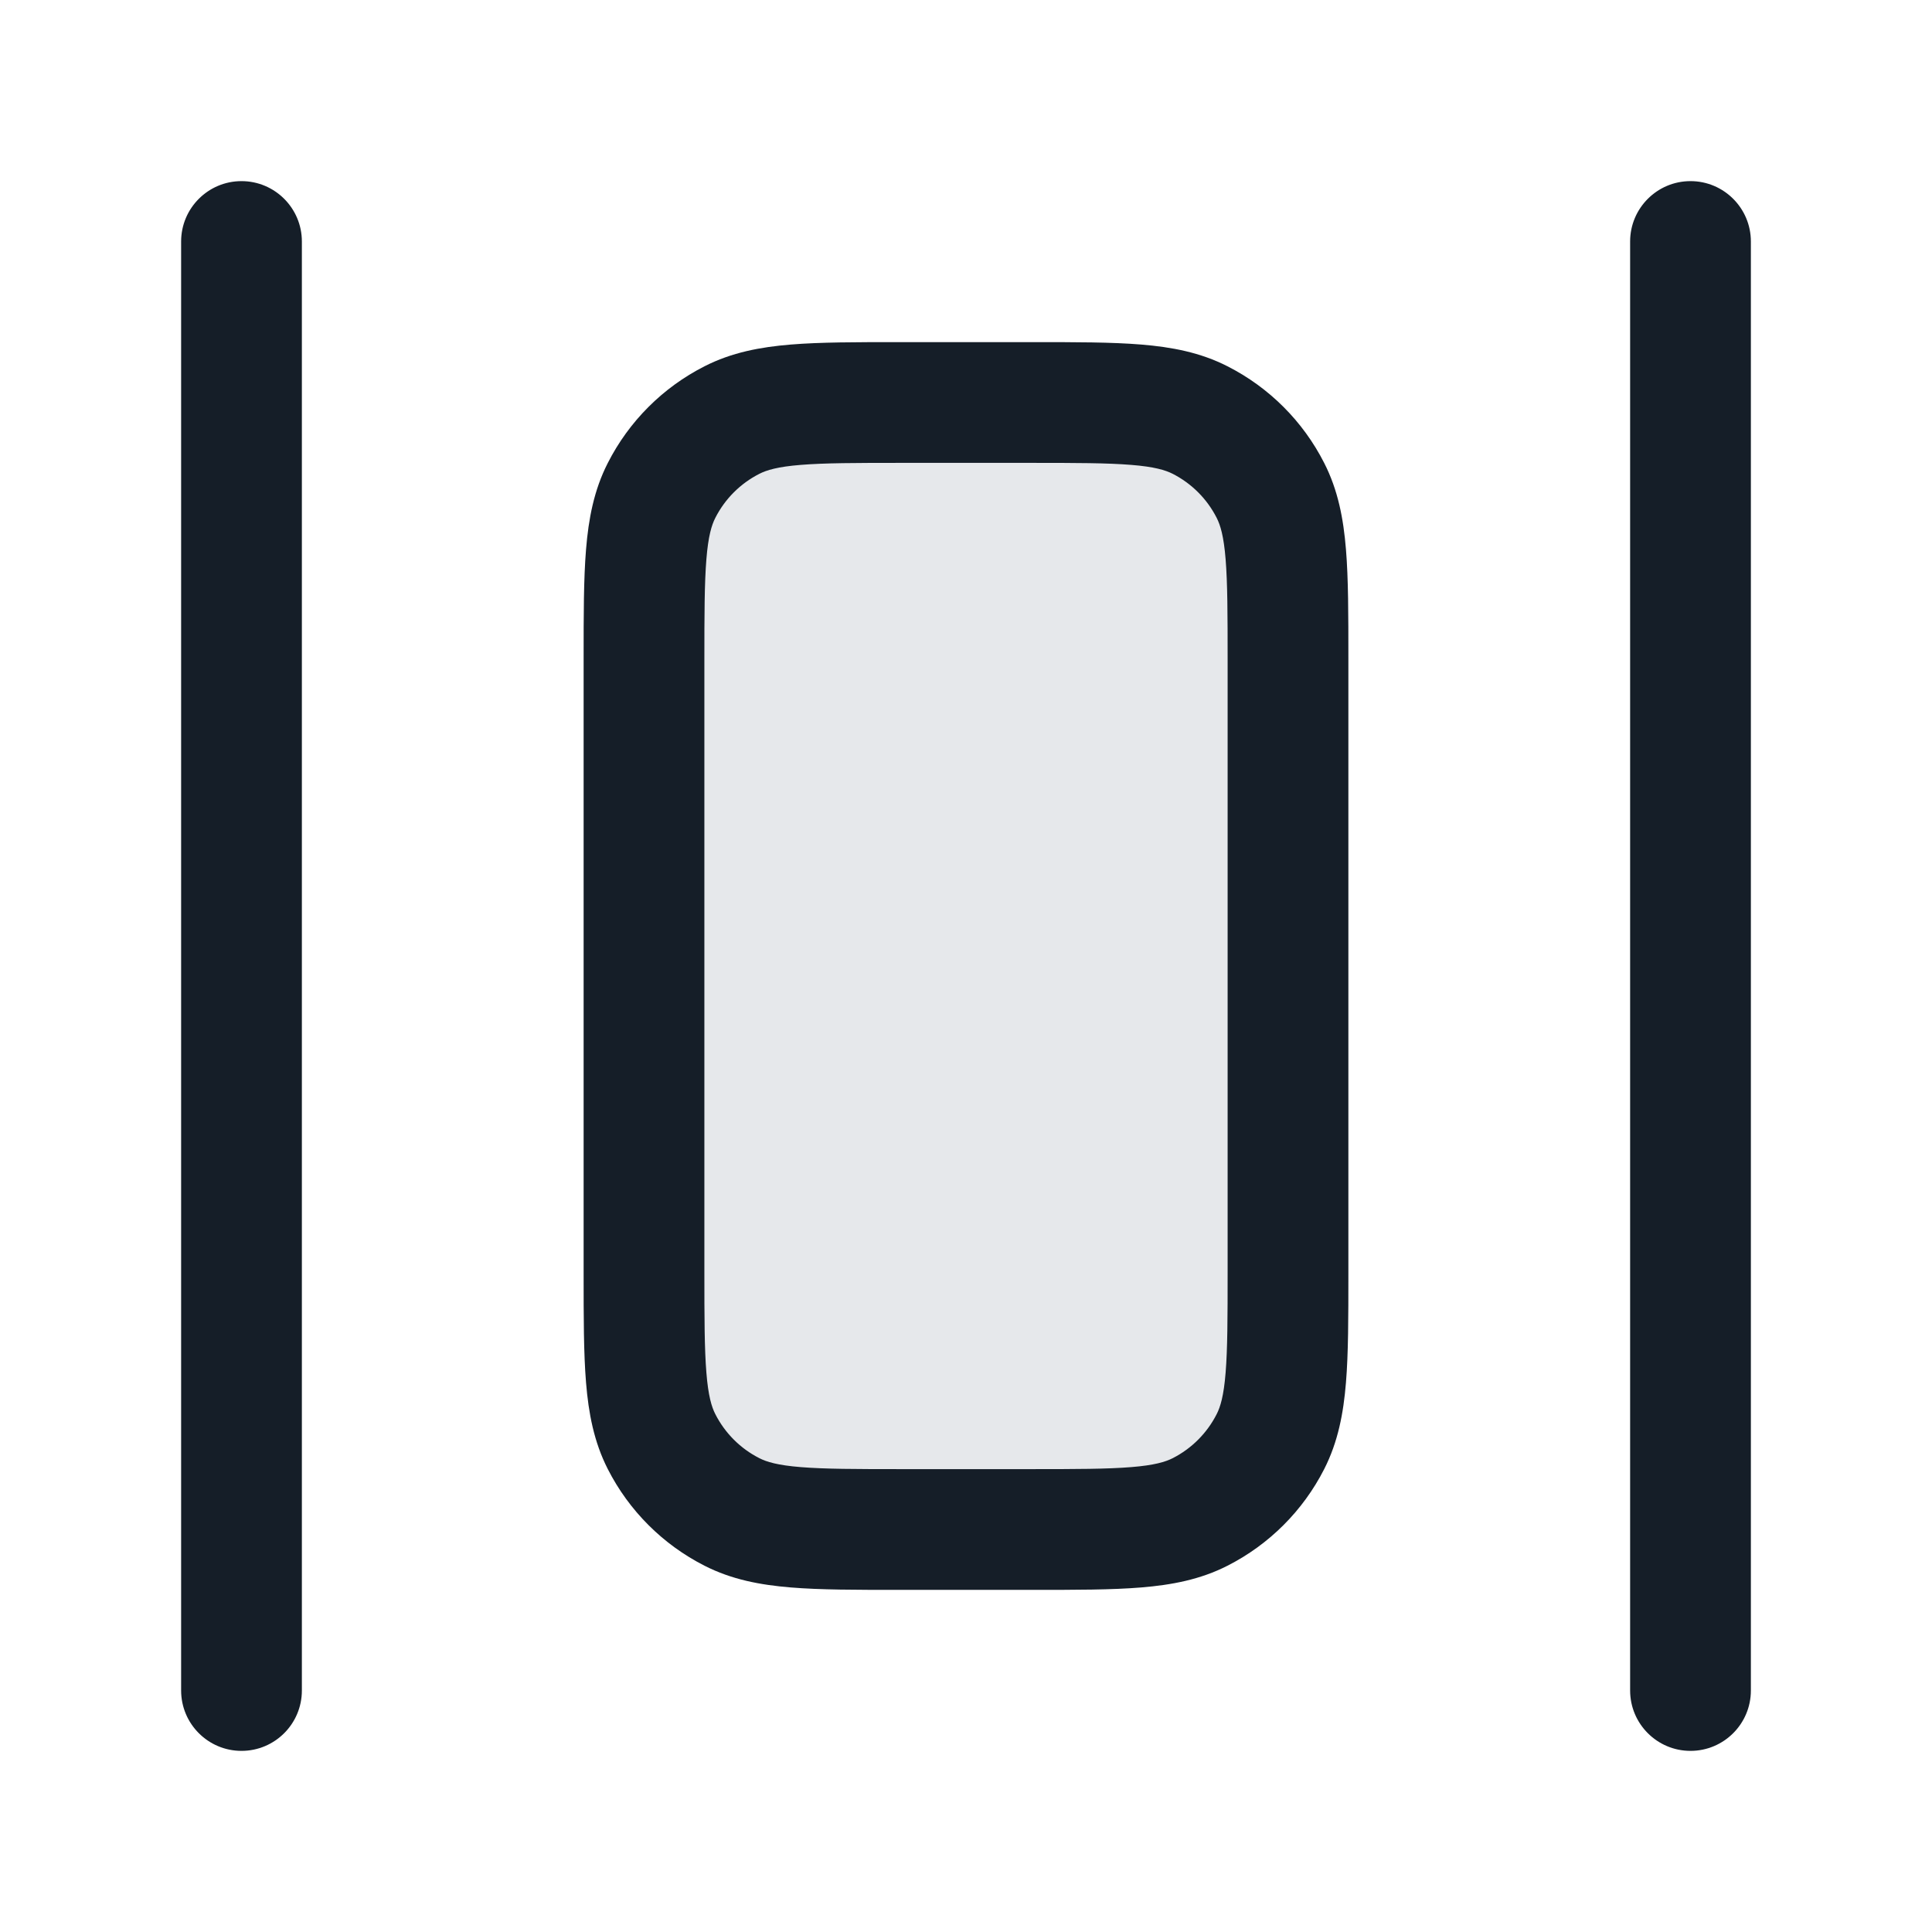 <svg xmlns="http://www.w3.org/2000/svg" viewBox="0 0 24 24">
  <defs/>
  <path fill="#636F7E" opacity="0.16" d="M12.8,5 C13.92,5 14.48,5 14.908,5.218 C15.284,5.41 15.59,5.716 15.782,6.092 C16,6.52 16,7.08 16,8.2 L16,15.8 C16,16.92 16,17.48 15.782,17.908 C15.59,18.284 15.284,18.59 14.908,18.782 C14.48,19 13.92,19 12.8,19 L11.2,19 C10.08,19 9.52,19 9.092,18.782 C8.716,18.59 8.41,18.284 8.218,17.908 C8,17.48 8,16.92 8,15.8 L8,8.2 C8,7.08 8,6.52 8.218,6.092 C8.41,5.716 8.716,5.41 9.092,5.218 C9.52,5 10.08,5 11.2,5 L12.8,5 Z"/>
  <path fill="#151E28" d="M16.75,8.2 L16.75,15.83 C16.75,16.365 16.75,16.81 16.72,17.175 C16.689,17.555 16.622,17.911 16.45,18.249 C16.187,18.766 15.766,19.187 15.248,19.45 C14.911,19.622 14.555,19.689 14.175,19.72 C13.81,19.75 13.365,19.75 12.83,19.75 L11.17,19.75 C10.635,19.75 10.19,19.75 9.825,19.72 C9.445,19.689 9.089,19.622 8.752,19.45 C8.234,19.187 7.813,18.766 7.55,18.249 C7.378,17.911 7.311,17.555 7.28,17.175 C7.25,16.81 7.25,16.365 7.25,15.831 L7.25,8.169 C7.25,7.635 7.25,7.19 7.28,6.825 C7.311,6.445 7.378,6.089 7.55,5.752 C7.813,5.234 8.234,4.813 8.752,4.55 C9.089,4.378 9.445,4.311 9.825,4.28 C10.19,4.25 10.635,4.25 11.17,4.25 L12.83,4.25 C13.365,4.25 13.81,4.25 14.175,4.28 C14.555,4.311 14.911,4.378 15.248,4.55 C15.766,4.813 16.187,5.234 16.45,5.752 C16.622,6.089 16.689,6.445 16.72,6.825 C16.75,7.19 16.75,7.635 16.75,8.17 L16.75,8.2 Z M15.225,6.947 C15.202,6.66 15.16,6.523 15.114,6.433 C14.994,6.197 14.803,6.006 14.568,5.886 C14.477,5.84 14.34,5.798 14.052,5.775 C13.757,5.751 13.372,5.75 12.8,5.75 L11.2,5.75 C10.628,5.75 10.243,5.751 9.947,5.775 C9.66,5.798 9.523,5.84 9.433,5.886 C9.197,6.006 9.006,6.197 8.886,6.433 C8.84,6.523 8.798,6.66 8.775,6.947 C8.751,7.243 8.75,7.628 8.75,8.2 L8.75,15.8 C8.75,16.372 8.751,16.757 8.775,17.052 C8.798,17.34 8.84,17.477 8.886,17.567 C9.006,17.803 9.197,17.994 9.433,18.114 C9.523,18.16 9.66,18.202 9.947,18.225 C10.243,18.249 10.628,18.25 11.2,18.25 L12.8,18.25 C13.372,18.25 13.757,18.249 14.052,18.225 C14.34,18.202 14.477,18.16 14.568,18.114 C14.803,17.994 14.994,17.803 15.114,17.567 C15.16,17.477 15.202,17.34 15.225,17.052 C15.249,16.757 15.25,16.372 15.25,15.8 L15.25,8.2 C15.25,7.628 15.249,7.243 15.225,6.947 Z M2.25,3 C2.25,2.586 2.586,2.25 3,2.25 C3.414,2.25 3.75,2.586 3.75,3 L3.75,21 C3.75,21.414 3.414,21.75 3,21.75 C2.586,21.75 2.25,21.414 2.25,21 Z M20.25,21 L20.25,3 C20.25,2.586 20.586,2.25 21,2.25 C21.414,2.25 21.75,2.586 21.75,3 L21.75,21 C21.75,21.414 21.414,21.75 21,21.75 C20.586,21.75 20.25,21.414 20.25,21 Z"/>
</svg>

